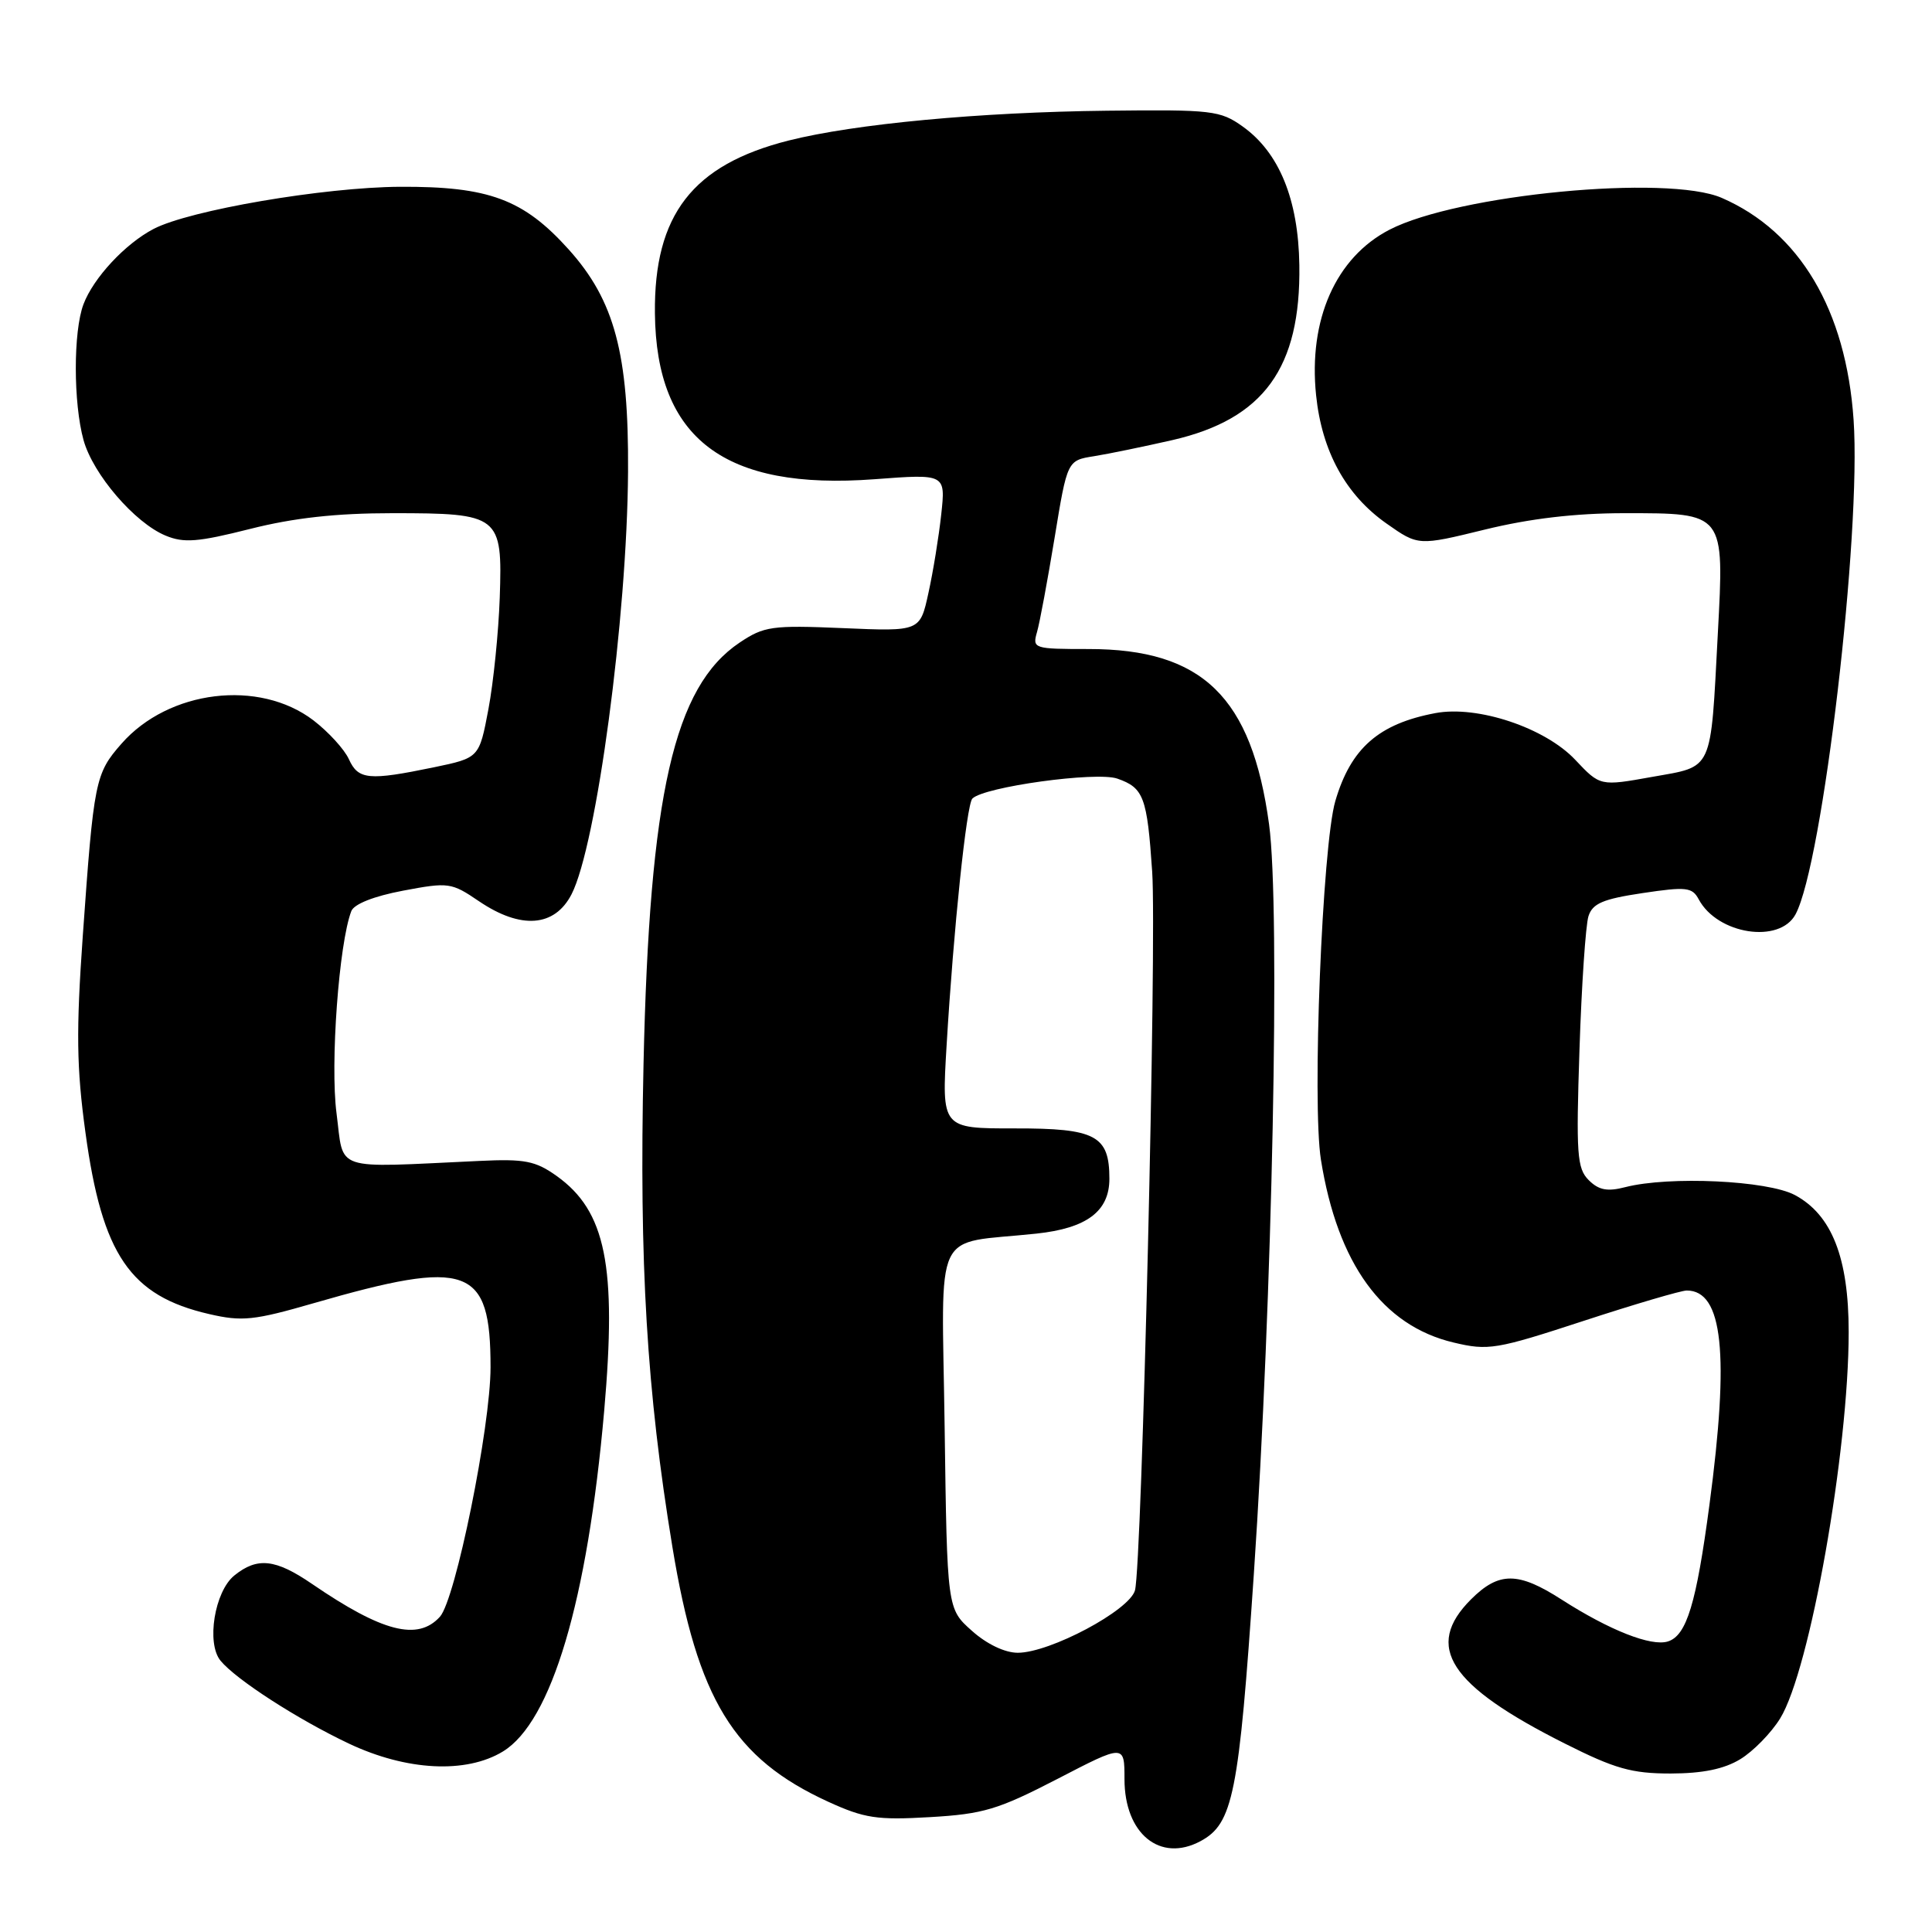 <?xml version="1.0" encoding="UTF-8" standalone="no"?>
<!DOCTYPE svg PUBLIC "-//W3C//DTD SVG 1.1//EN" "http://www.w3.org/Graphics/SVG/1.1/DTD/svg11.dtd" >
<svg xmlns="http://www.w3.org/2000/svg" xmlns:xlink="http://www.w3.org/1999/xlink" version="1.1" viewBox="0 0 256 256">
 <g >
 <path fill="currentColor"
d=" M 159.06 243.97 C 163.39 241.65 164.16 237.80 166.14 208.57 C 168.60 172.26 169.66 120.34 168.16 109.24 C 165.87 92.36 159.34 86.00 144.26 86.00 C 136.96 86.00 136.78 85.94 137.41 83.75 C 137.77 82.51 138.81 76.89 139.74 71.26 C 141.42 61.01 141.42 61.01 144.96 60.45 C 146.91 60.14 151.59 59.17 155.37 58.31 C 167.46 55.52 172.37 48.75 172.17 35.13 C 172.04 26.42 169.50 20.21 164.66 16.76 C 161.69 14.64 160.60 14.51 146.69 14.67 C 129.82 14.86 113.27 16.41 104.50 18.62 C 91.78 21.83 86.64 28.46 86.78 41.52 C 86.95 58.15 96.00 64.99 115.88 63.50 C 125.30 62.79 125.30 62.79 124.72 68.15 C 124.40 71.09 123.64 75.79 123.02 78.58 C 121.91 83.67 121.91 83.67 111.70 83.23 C 102.27 82.83 101.24 82.98 98.00 85.15 C 89.31 90.98 86.06 105.23 85.27 141.01 C 84.69 167.49 85.69 184.28 89.10 205.00 C 92.42 225.17 97.21 233.00 109.74 238.74 C 114.53 240.93 116.21 241.19 123.21 240.78 C 130.30 240.37 132.23 239.79 140.11 235.72 C 149.00 231.11 149.00 231.11 149.00 235.74 C 149.00 242.98 153.71 246.83 159.06 243.97 Z  M 230.60 233.10 C 232.31 232.06 234.69 229.63 235.88 227.70 C 239.82 221.32 244.96 192.32 244.96 176.50 C 244.96 166.65 242.72 160.97 237.83 158.35 C 234.22 156.42 221.19 155.81 215.37 157.30 C 212.98 157.92 211.84 157.70 210.51 156.37 C 208.96 154.82 208.83 152.94 209.29 139.06 C 209.57 130.50 210.11 122.56 210.48 121.40 C 211.02 119.71 212.41 119.12 217.64 118.34 C 223.45 117.47 224.23 117.56 225.09 119.17 C 227.58 123.82 235.81 125.09 237.92 121.15 C 241.52 114.42 246.65 70.75 245.61 55.63 C 244.61 41.07 238.46 30.71 228.14 26.22 C 220.95 23.10 193.16 25.76 184.11 30.44 C 177.00 34.12 173.35 42.36 174.39 52.38 C 175.16 59.82 178.33 65.59 183.72 69.37 C 187.93 72.33 187.93 72.33 196.76 70.17 C 202.72 68.71 208.74 68.00 215.23 68.00 C 228.58 68.00 228.48 67.87 227.62 83.97 C 226.64 102.45 227.08 101.49 218.93 102.94 C 212.03 104.18 212.03 104.18 208.73 100.68 C 204.73 96.43 195.78 93.44 190.20 94.49 C 182.69 95.90 178.99 99.14 176.94 106.13 C 175.21 112.01 173.84 146.23 175.03 153.67 C 177.23 167.45 183.19 175.66 192.60 177.89 C 197.21 178.99 198.24 178.82 209.82 175.03 C 216.60 172.81 222.76 171.00 223.50 171.00 C 228.29 171.00 229.18 179.37 226.51 199.39 C 224.77 212.49 223.49 216.71 221.01 217.50 C 218.80 218.20 213.28 216.03 206.92 211.95 C 201.15 208.24 198.61 208.24 194.92 211.92 C 188.66 218.18 192.00 223.32 207.37 231.04 C 213.98 234.37 216.21 235.00 221.37 235.00 C 225.62 234.99 228.45 234.41 230.60 233.10 Z  M 66.64 232.08 C 73.08 228.15 77.85 212.12 80.06 186.92 C 81.74 167.73 80.27 160.47 73.77 155.83 C 70.95 153.82 69.54 153.54 63.50 153.83 C 43.82 154.74 45.61 155.34 44.59 147.50 C 43.74 140.98 44.91 125.00 46.55 120.73 C 46.91 119.79 49.54 118.75 53.40 118.02 C 59.44 116.88 59.81 116.93 63.47 119.42 C 69.02 123.18 73.49 122.84 75.73 118.50 C 79.05 112.04 83.10 81.79 83.22 62.50 C 83.32 46.87 81.43 39.81 75.36 33.06 C 69.37 26.40 64.78 24.69 53.00 24.75 C 42.90 24.81 25.10 27.85 20.34 30.34 C 16.59 32.30 12.38 36.82 11.06 40.32 C 9.70 43.92 9.71 53.40 11.07 58.32 C 12.33 62.85 17.85 69.28 21.94 70.97 C 24.36 71.98 26.23 71.83 33.12 70.09 C 38.93 68.62 44.53 68.00 52.00 68.00 C 66.23 68.00 66.59 68.28 66.22 79.18 C 66.06 83.75 65.39 90.41 64.72 93.96 C 63.50 100.42 63.50 100.42 57.50 101.67 C 48.85 103.46 47.47 103.33 46.23 100.60 C 45.63 99.28 43.51 96.97 41.53 95.45 C 34.33 89.96 22.35 91.42 16.10 98.54 C 12.61 102.51 12.43 103.44 10.97 124.00 C 10.08 136.63 10.14 141.45 11.32 150.05 C 13.53 166.27 17.24 171.71 27.71 174.12 C 32.07 175.13 33.64 174.97 41.56 172.68 C 62.09 166.75 65.00 167.80 65.00 181.17 C 65.00 189.07 60.36 211.95 58.29 214.23 C 55.36 217.46 50.67 216.26 41.32 209.86 C 36.49 206.56 34.09 206.30 31.05 208.76 C 28.43 210.88 27.32 217.74 29.22 220.05 C 31.27 222.55 39.44 227.82 46.22 231.03 C 53.87 234.65 61.76 235.05 66.64 232.08 Z  M 128.77 216.08 C 125.50 213.17 125.50 213.17 125.17 189.14 C 124.80 161.99 123.40 164.95 137.33 163.46 C 144.01 162.75 147.00 160.50 147.00 156.19 C 147.00 150.46 145.19 149.50 134.46 149.52 C 124.77 149.53 124.77 149.53 125.43 138.52 C 126.35 123.04 128.07 106.63 128.84 105.82 C 130.35 104.26 145.27 102.20 148.05 103.17 C 151.55 104.39 152.00 105.61 152.67 115.50 C 153.29 124.66 151.31 207.36 150.39 210.73 C 149.66 213.39 139.12 219.00 134.86 219.00 C 133.15 219.00 130.74 217.85 128.77 216.08 Z "/>
</g>
</svg>